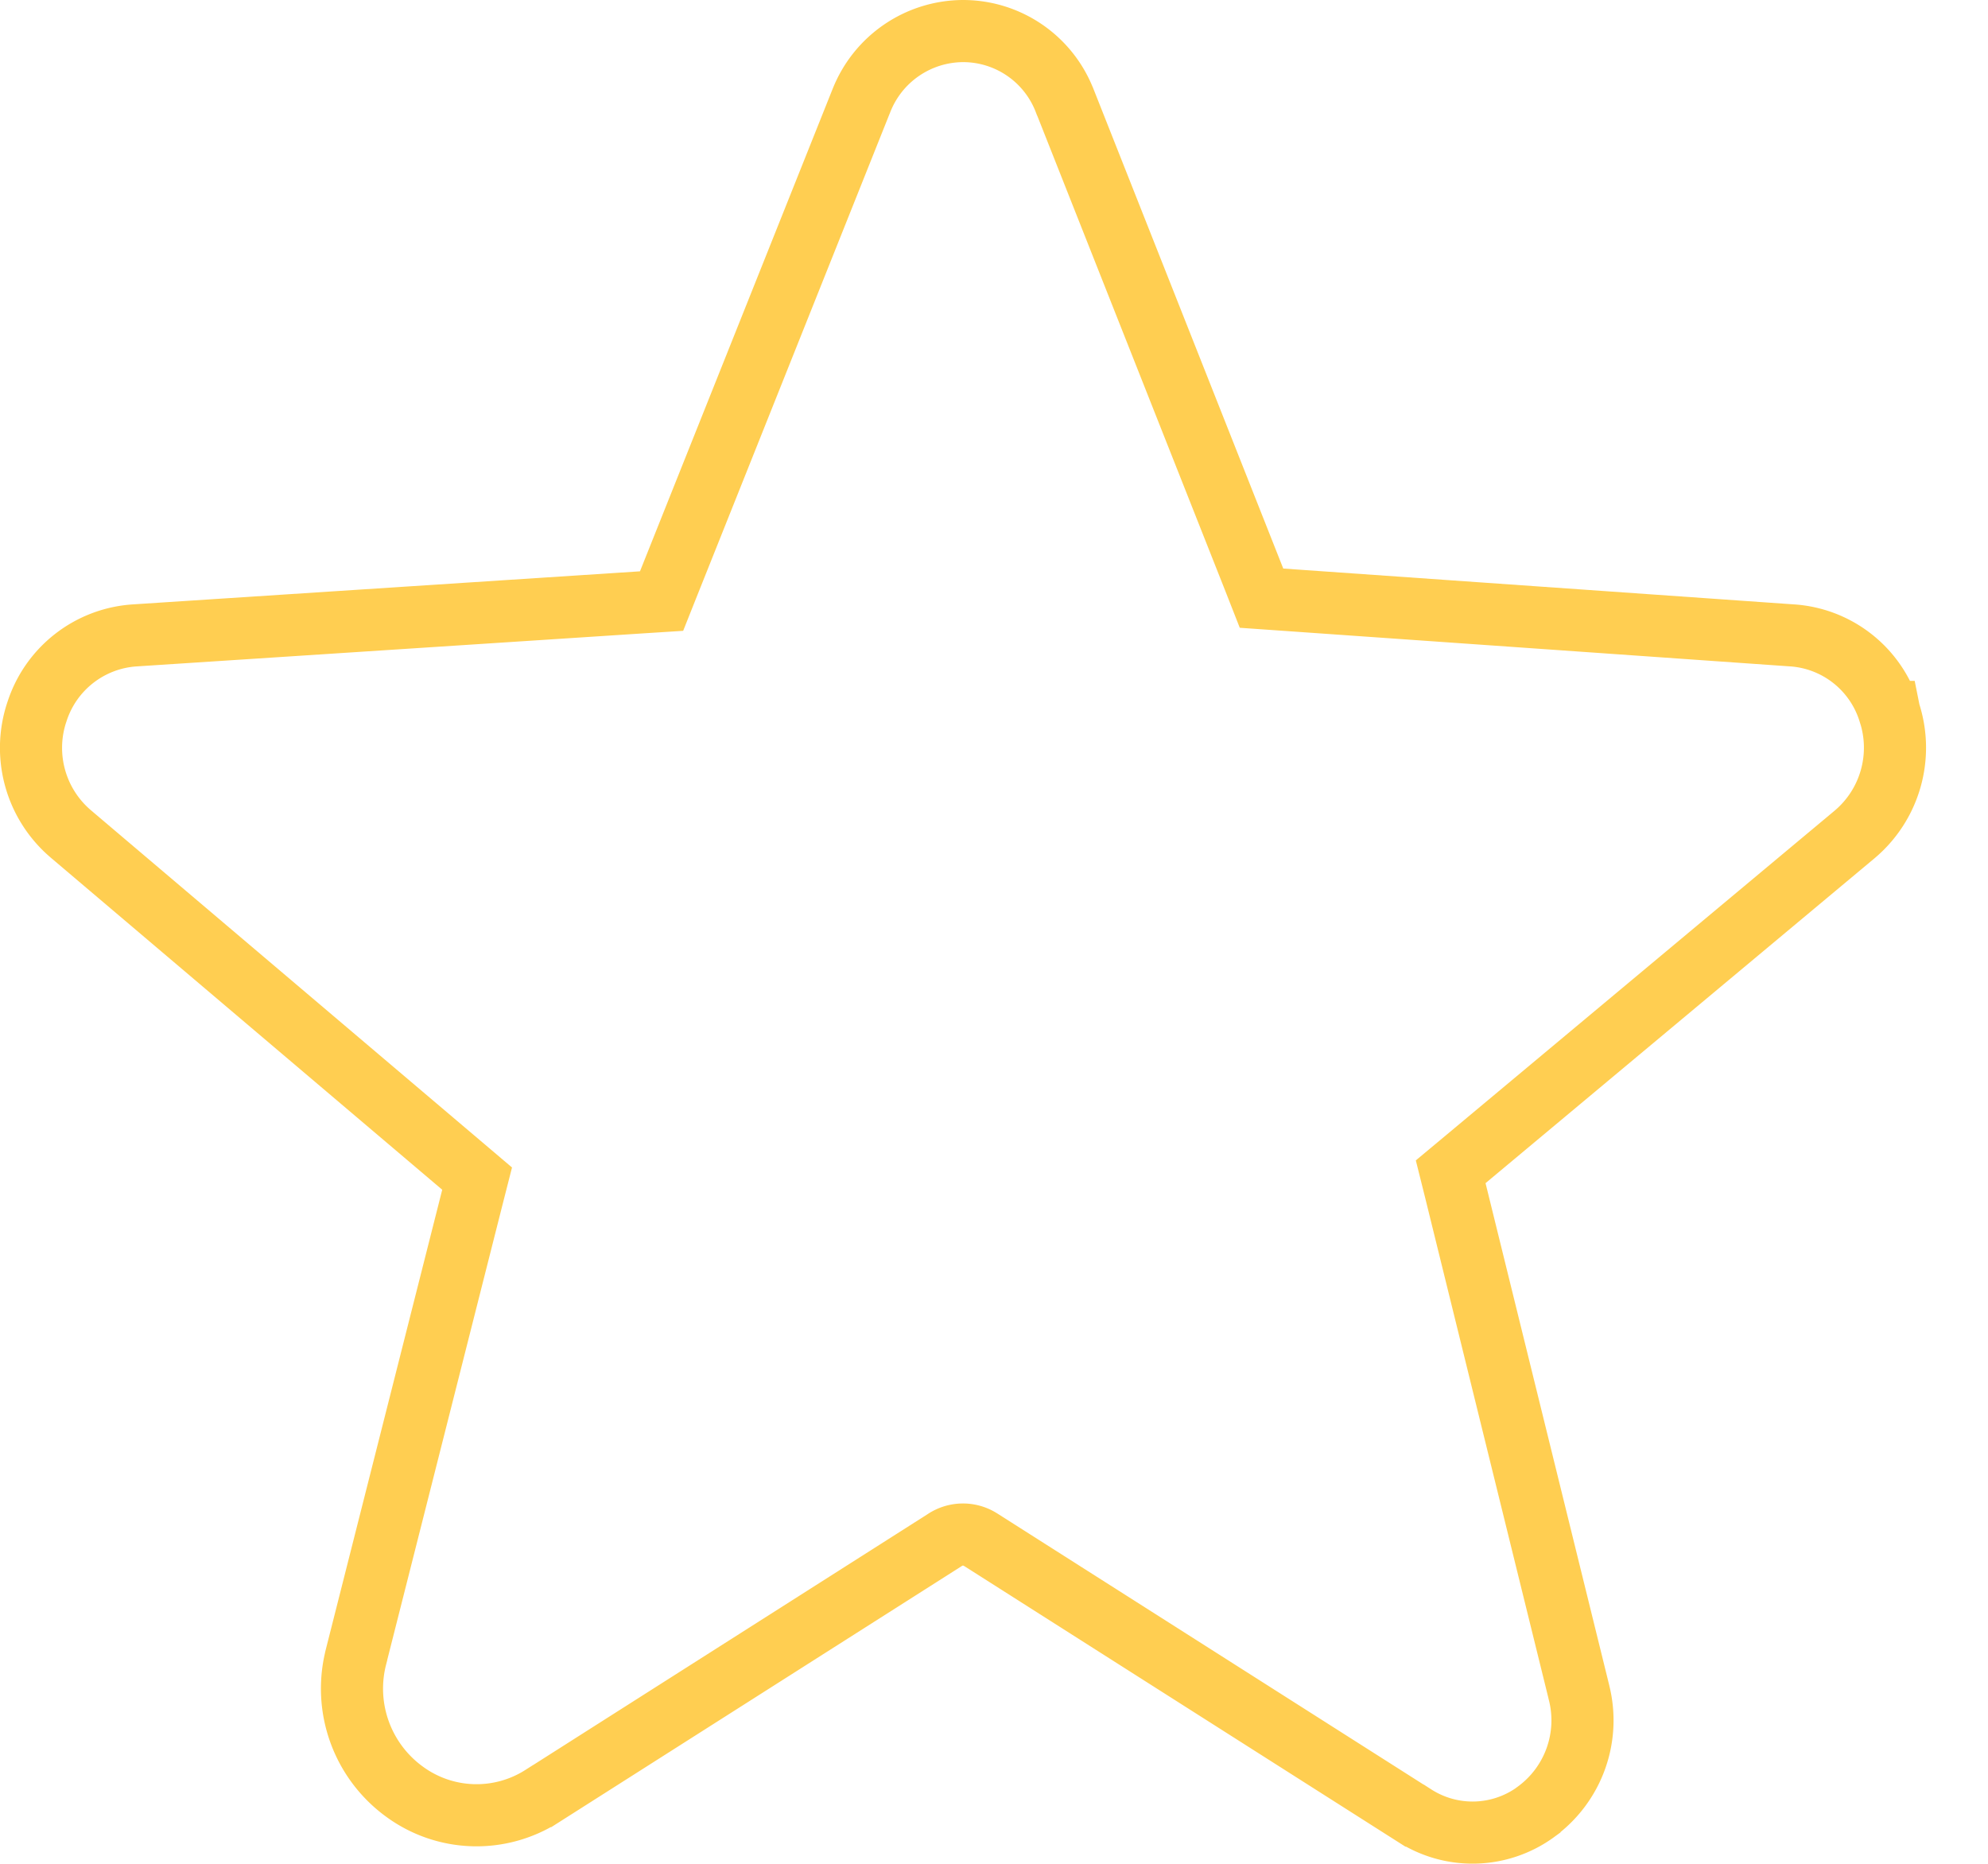 <svg width="32" height="30" viewBox="0 0 32 30" fill="none" xmlns="http://www.w3.org/2000/svg"><path d="M30.41 11.459h0l.001.005a1.825 1.825 0 01-.56 1.969l-6.26 5.228-.24.2.076.304 1.987 8.066h0l.001.006a1.82 1.82 0 01-.69 1.925l-.001.002a1.728 1.728 0 01-1.954.06h-.002l-6.98-4.439-.012-.007-.013-.008a.528.528 0 00-.56.022L8.728 28.91h-.001a1.961 1.961 0 01-2.213-.069h0a2.05 2.05 0 01-.781-2.181v-.003l1.87-7.384.077-.302-.238-.202-6.288-5.334h0l-.002-.002a1.818 1.818 0 01-.56-1.969h0l.002-.005a1.774 1.774 0 011.567-1.231l8.174-.533.314-.02.117-.294 3.095-7.75h0l.002-.004A1.766 1.766 0 0115.499.5h.001s0 0 0 0a1.754 1.754 0 011.64 1.127l.002.003 3.049 7.705.115.293.314.022 8.22.577h.002a1.76 1.76 0 011.567 1.232z" stroke="#FFCE51"/></svg>